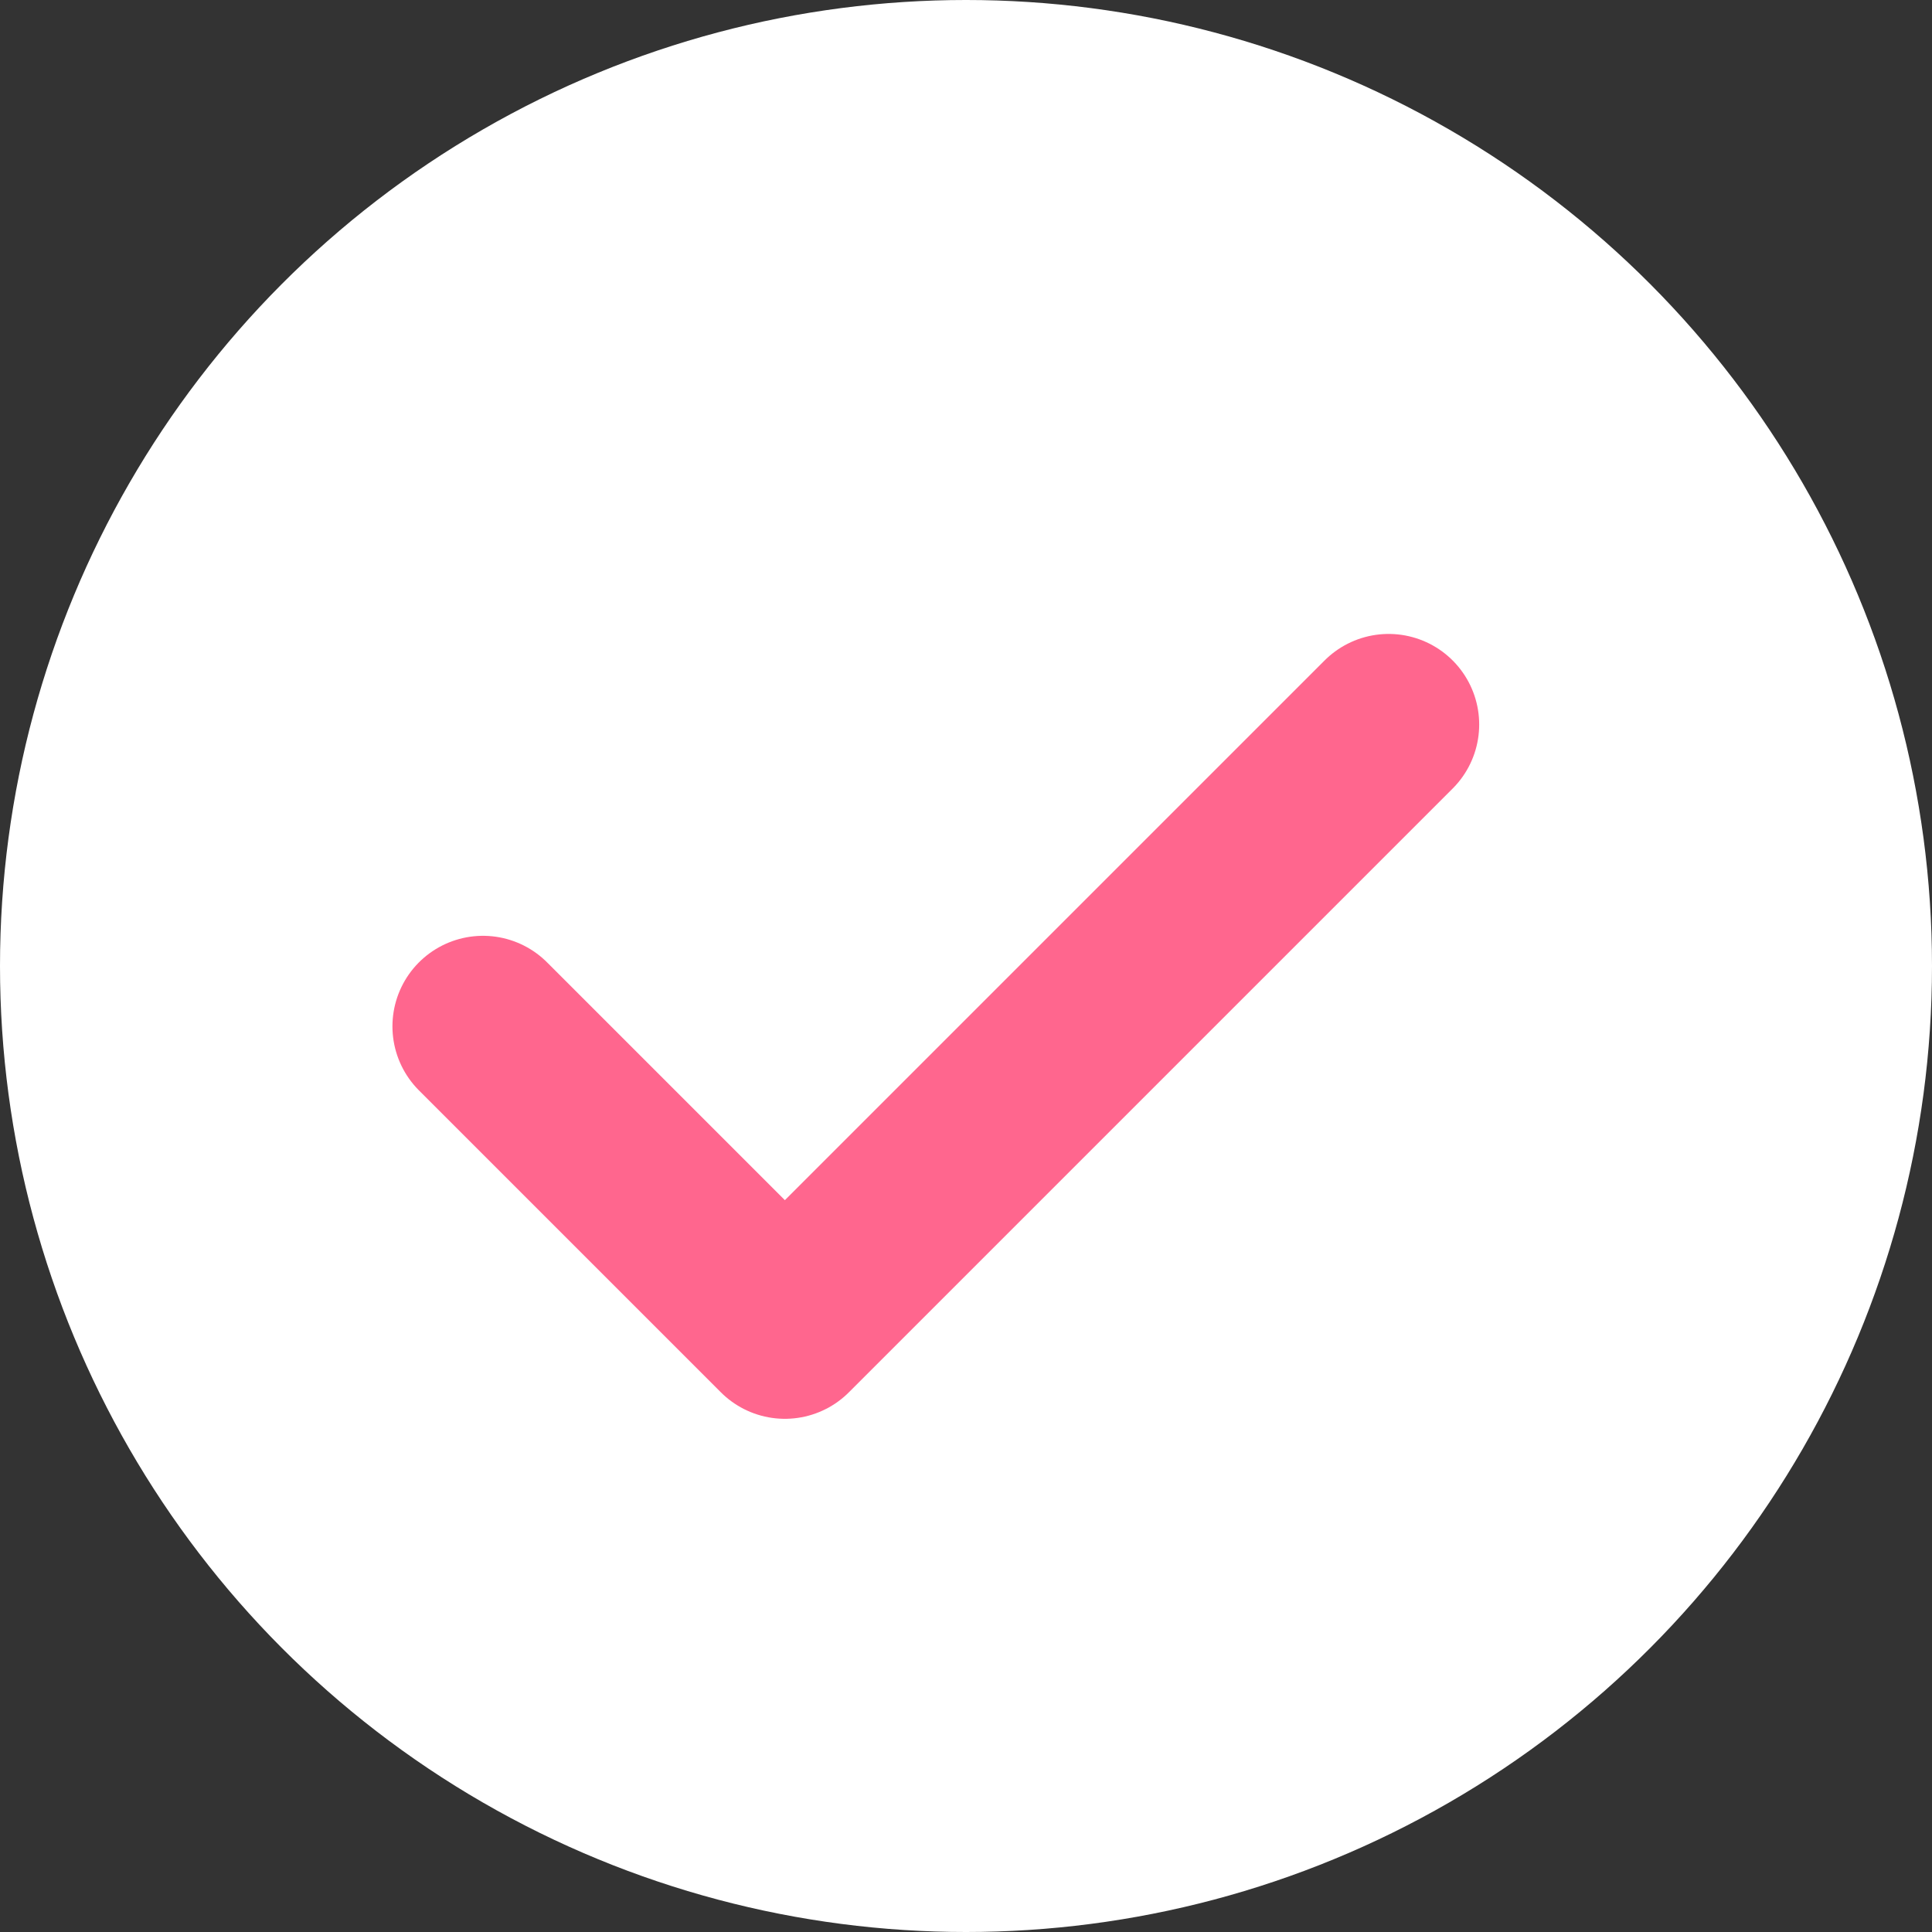 <svg width="16" height="16" viewBox="0 0 16 16" fill="none" xmlns="http://www.w3.org/2000/svg">
<rect x="0" y="0" width="16" height="16" fill="#333333" stroke="none"/>
<circle cx="8" cy="8" r="8" fill="white"/>
<path d="M4 8.5L6.5 11L11.5 6" stroke="#FF668E" stroke-width="1.5" stroke-linecap="round" stroke-linejoin="round"/>
</svg>
